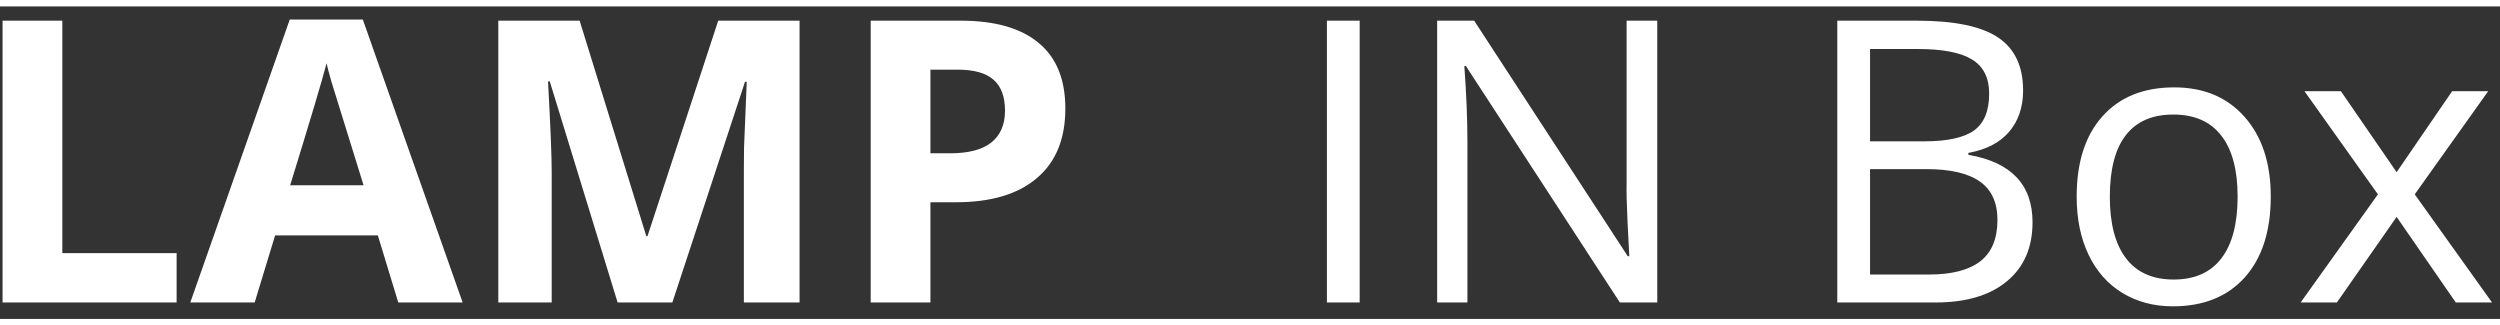 
<svg width="146" height="19" viewBox="0 0 152 19" fill="white" xmlns="http://www.w3.org/2000/svg">
<rect x="0" y="0" width="152" height="19" fill="#333333" stroke="none"/>
<path d="M0.156 18V0.867H3.789V15H10.738V18H0.156ZM24.215 18L22.973 13.922H16.727L15.484 18H11.57L17.617 0.797H22.059L28.129 18H24.215ZM22.105 10.875C20.957 7.18 20.309 5.09 20.16 4.605C20.02 4.121 19.918 3.738 19.855 3.457C19.598 4.457 18.859 6.93 17.641 10.875H22.105ZM37.551 18L33.426 4.559H33.32C33.469 7.293 33.543 9.117 33.543 10.031V18H30.297V0.867H35.242L39.297 13.969H39.367L43.668 0.867H48.613V18H45.227V9.891C45.227 9.508 45.23 9.066 45.238 8.566C45.254 8.066 45.309 6.738 45.402 4.582H45.297L40.879 18H37.551ZM56.57 8.93H57.766C58.883 8.93 59.719 8.711 60.273 8.273C60.828 7.828 61.105 7.184 61.105 6.34C61.105 5.488 60.871 4.859 60.402 4.453C59.941 4.047 59.215 3.844 58.223 3.844H56.57V8.93ZM64.773 6.211C64.773 8.055 64.195 9.465 63.039 10.441C61.891 11.418 60.254 11.906 58.129 11.906H56.57V18H52.938V0.867H58.41C60.488 0.867 62.066 1.316 63.145 2.215C64.231 3.105 64.773 4.438 64.773 6.211ZM80.676 18V0.867H82.668V18H80.676ZM100.762 18H98.488L89.125 3.621H89.031C89.156 5.309 89.219 6.855 89.219 8.262V18H87.379V0.867H89.629L98.969 15.188H99.062C99.047 14.977 99.012 14.301 98.957 13.16C98.902 12.012 98.883 11.191 98.898 10.699V0.867H100.762V18ZM111.707 0.867H116.547C118.82 0.867 120.465 1.207 121.48 1.887C122.496 2.566 123.004 3.641 123.004 5.109C123.004 6.125 122.719 6.965 122.148 7.629C121.586 8.285 120.762 8.711 119.676 8.906V9.023C122.277 9.469 123.578 10.836 123.578 13.125C123.578 14.656 123.059 15.852 122.02 16.711C120.988 17.57 119.543 18 117.684 18H111.707V0.867ZM113.699 8.203H116.98C118.387 8.203 119.398 7.984 120.016 7.547C120.633 7.102 120.941 6.355 120.941 5.309C120.941 4.348 120.598 3.656 119.91 3.234C119.223 2.805 118.129 2.59 116.629 2.59H113.699V8.203ZM113.699 9.891V16.301H117.273C118.656 16.301 119.695 16.035 120.391 15.504C121.094 14.965 121.445 14.125 121.445 12.984C121.445 11.922 121.086 11.141 120.367 10.641C119.656 10.141 118.57 9.891 117.109 9.891H113.699ZM138.062 11.566C138.062 13.66 137.535 15.297 136.48 16.477C135.426 17.648 133.969 18.234 132.109 18.234C130.961 18.234 129.941 17.965 129.051 17.426C128.16 16.887 127.473 16.113 126.988 15.105C126.504 14.098 126.262 12.918 126.262 11.566C126.262 9.473 126.785 7.844 127.832 6.68C128.879 5.508 130.332 4.922 132.191 4.922C133.988 4.922 135.414 5.52 136.469 6.715C137.531 7.91 138.062 9.527 138.062 11.566ZM128.277 11.566C128.277 13.207 128.605 14.457 129.262 15.316C129.918 16.176 130.883 16.605 132.156 16.605C133.43 16.605 134.395 16.18 135.051 15.328C135.715 14.469 136.047 13.215 136.047 11.566C136.047 9.934 135.715 8.695 135.051 7.852C134.395 7 133.422 6.574 132.133 6.574C130.859 6.574 129.898 6.992 129.25 7.828C128.602 8.664 128.277 9.91 128.277 11.566ZM144.578 11.426L140.113 5.156H142.328L145.715 10.078L149.09 5.156H151.281L146.816 11.426L151.516 18H149.312L145.715 12.797L142.082 18H139.879L144.578 11.426Z" fill="#FFFFF"/>
</svg>